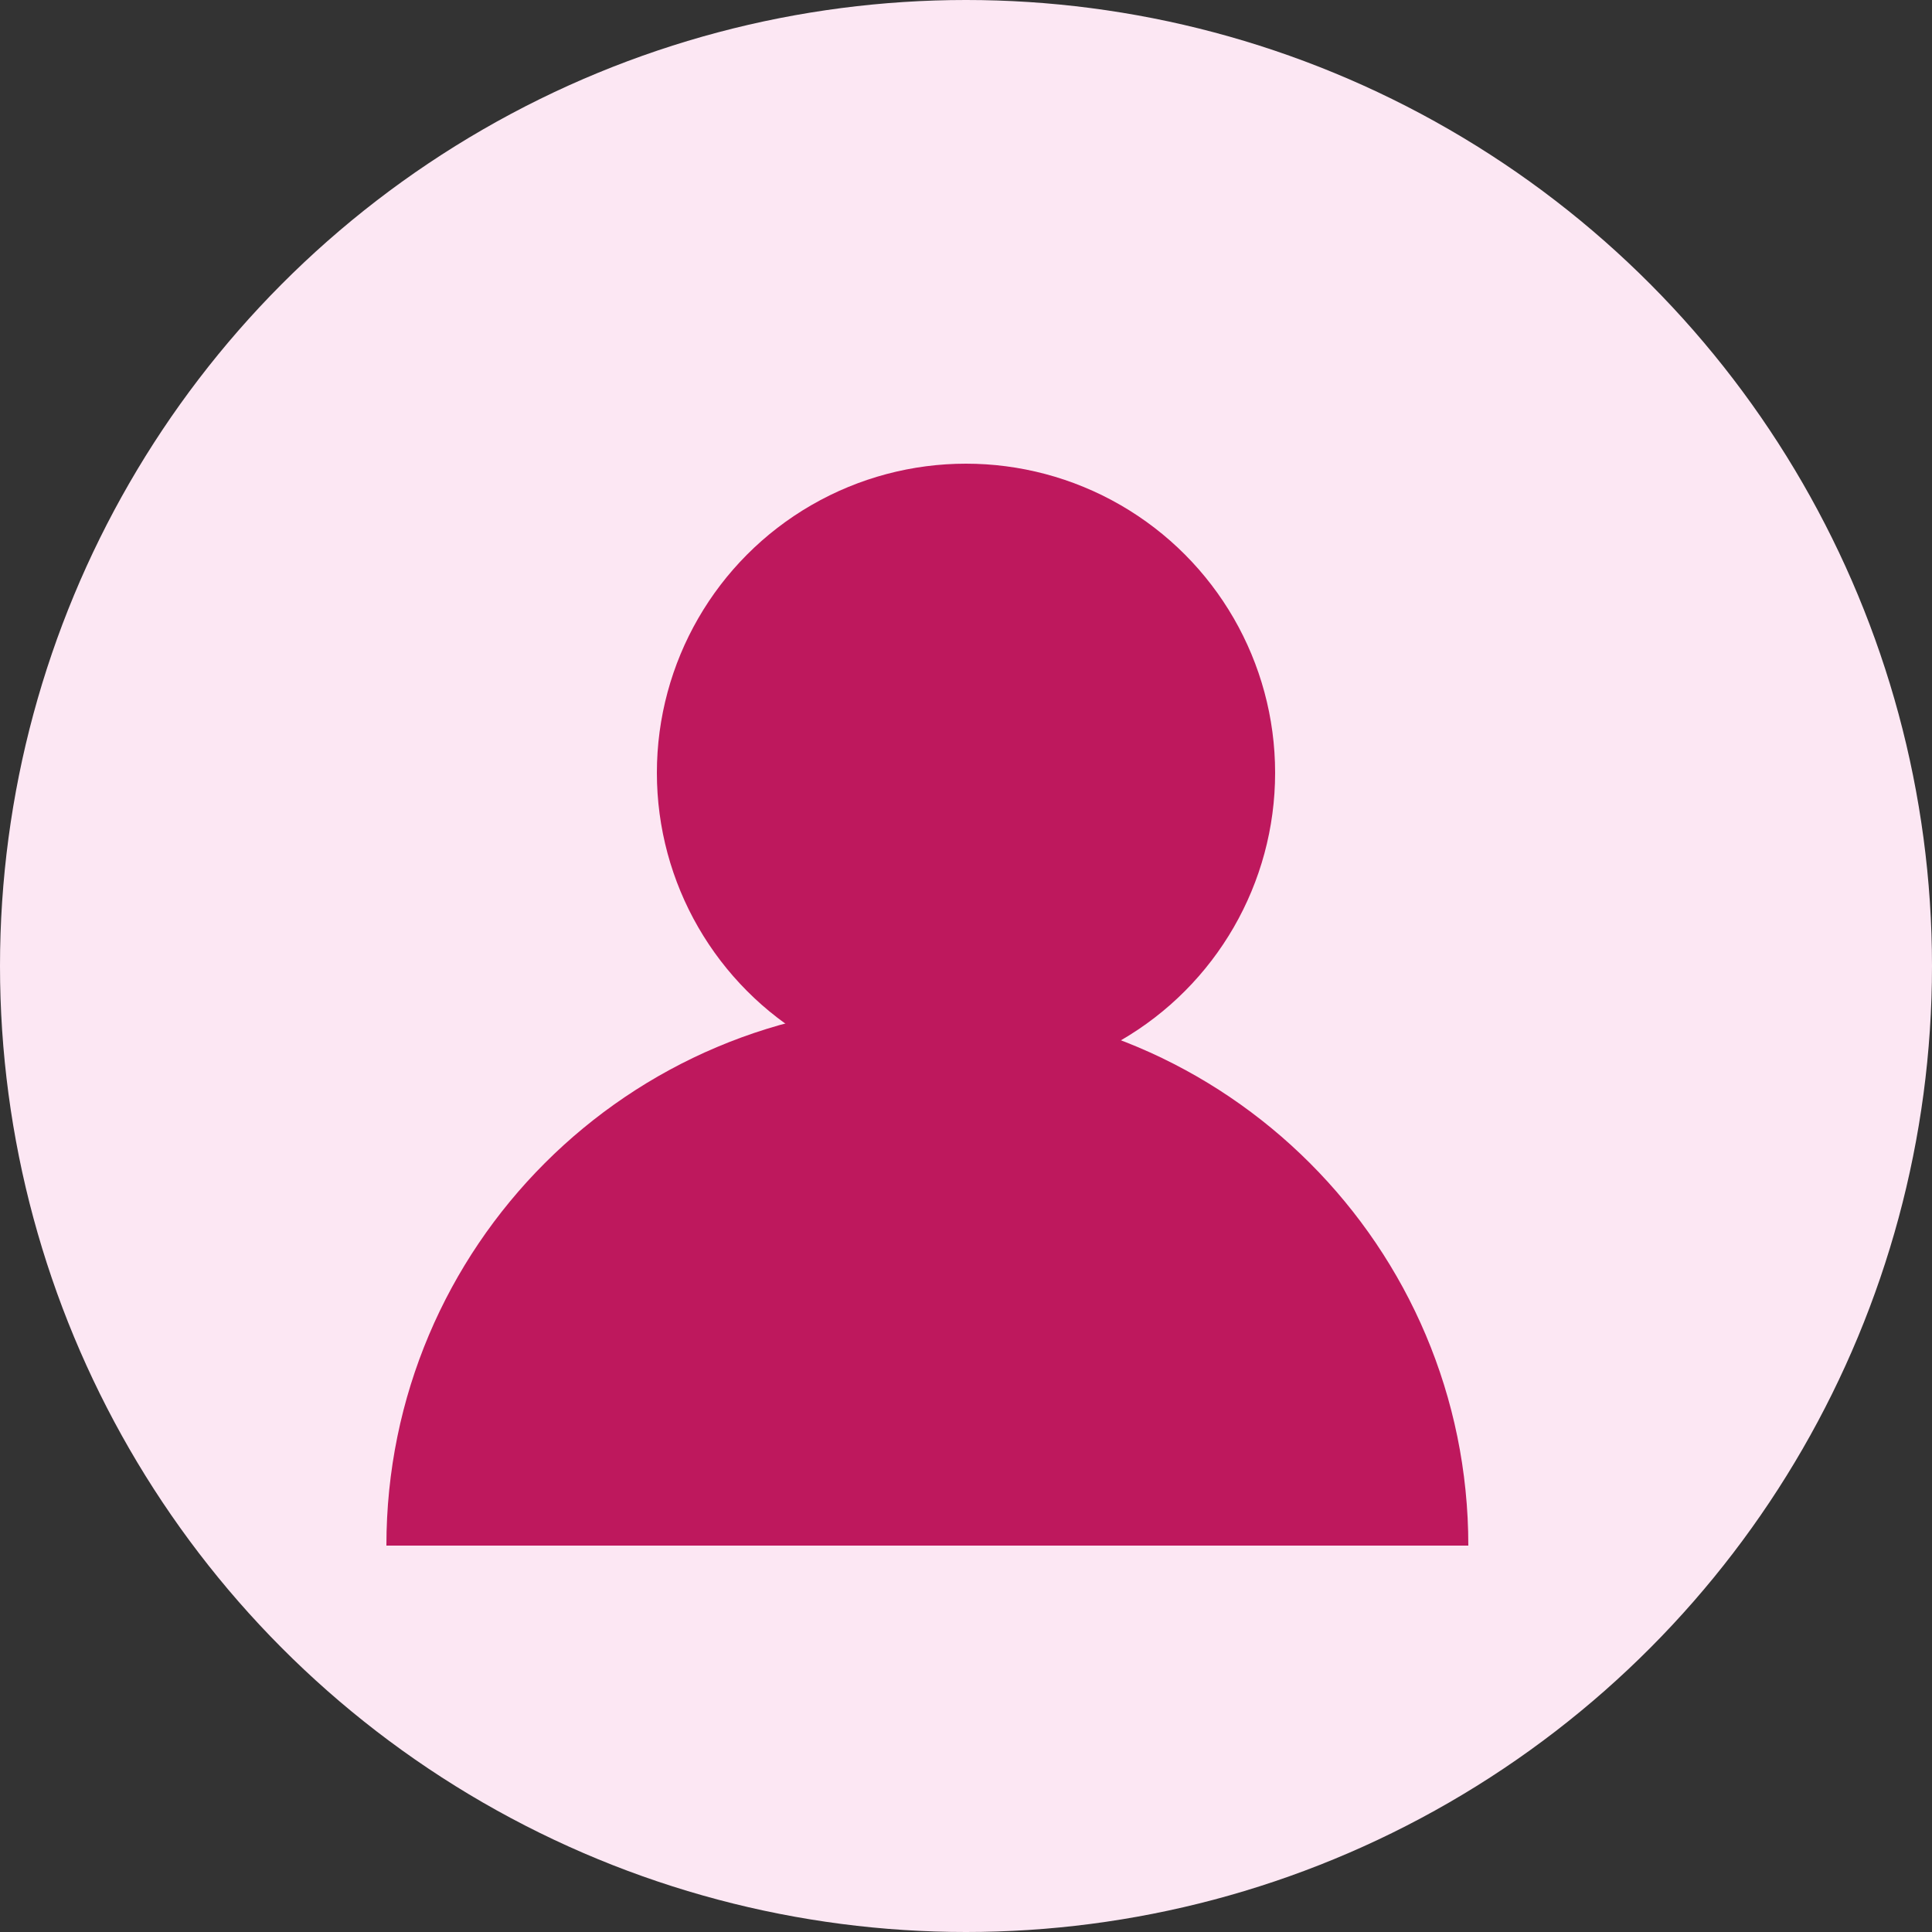 <svg width="50" height="50" viewBox="0 0 50 50" fill="none" xmlns="http://www.w3.org/2000/svg">
<rect x="0" y="0" width="50" height="50" fill="#333333" stroke="none"/>
<circle cx="25" cy="25" r="25" fill="#FCE7F3"/>
<circle cx="25" cy="20" r="8" fill="#BE185D"/>
<path d="M10 40C10 32.268 16.268 26 24 26S38 32.268 38 40H10Z" fill="#BE185D"/>
</svg>
